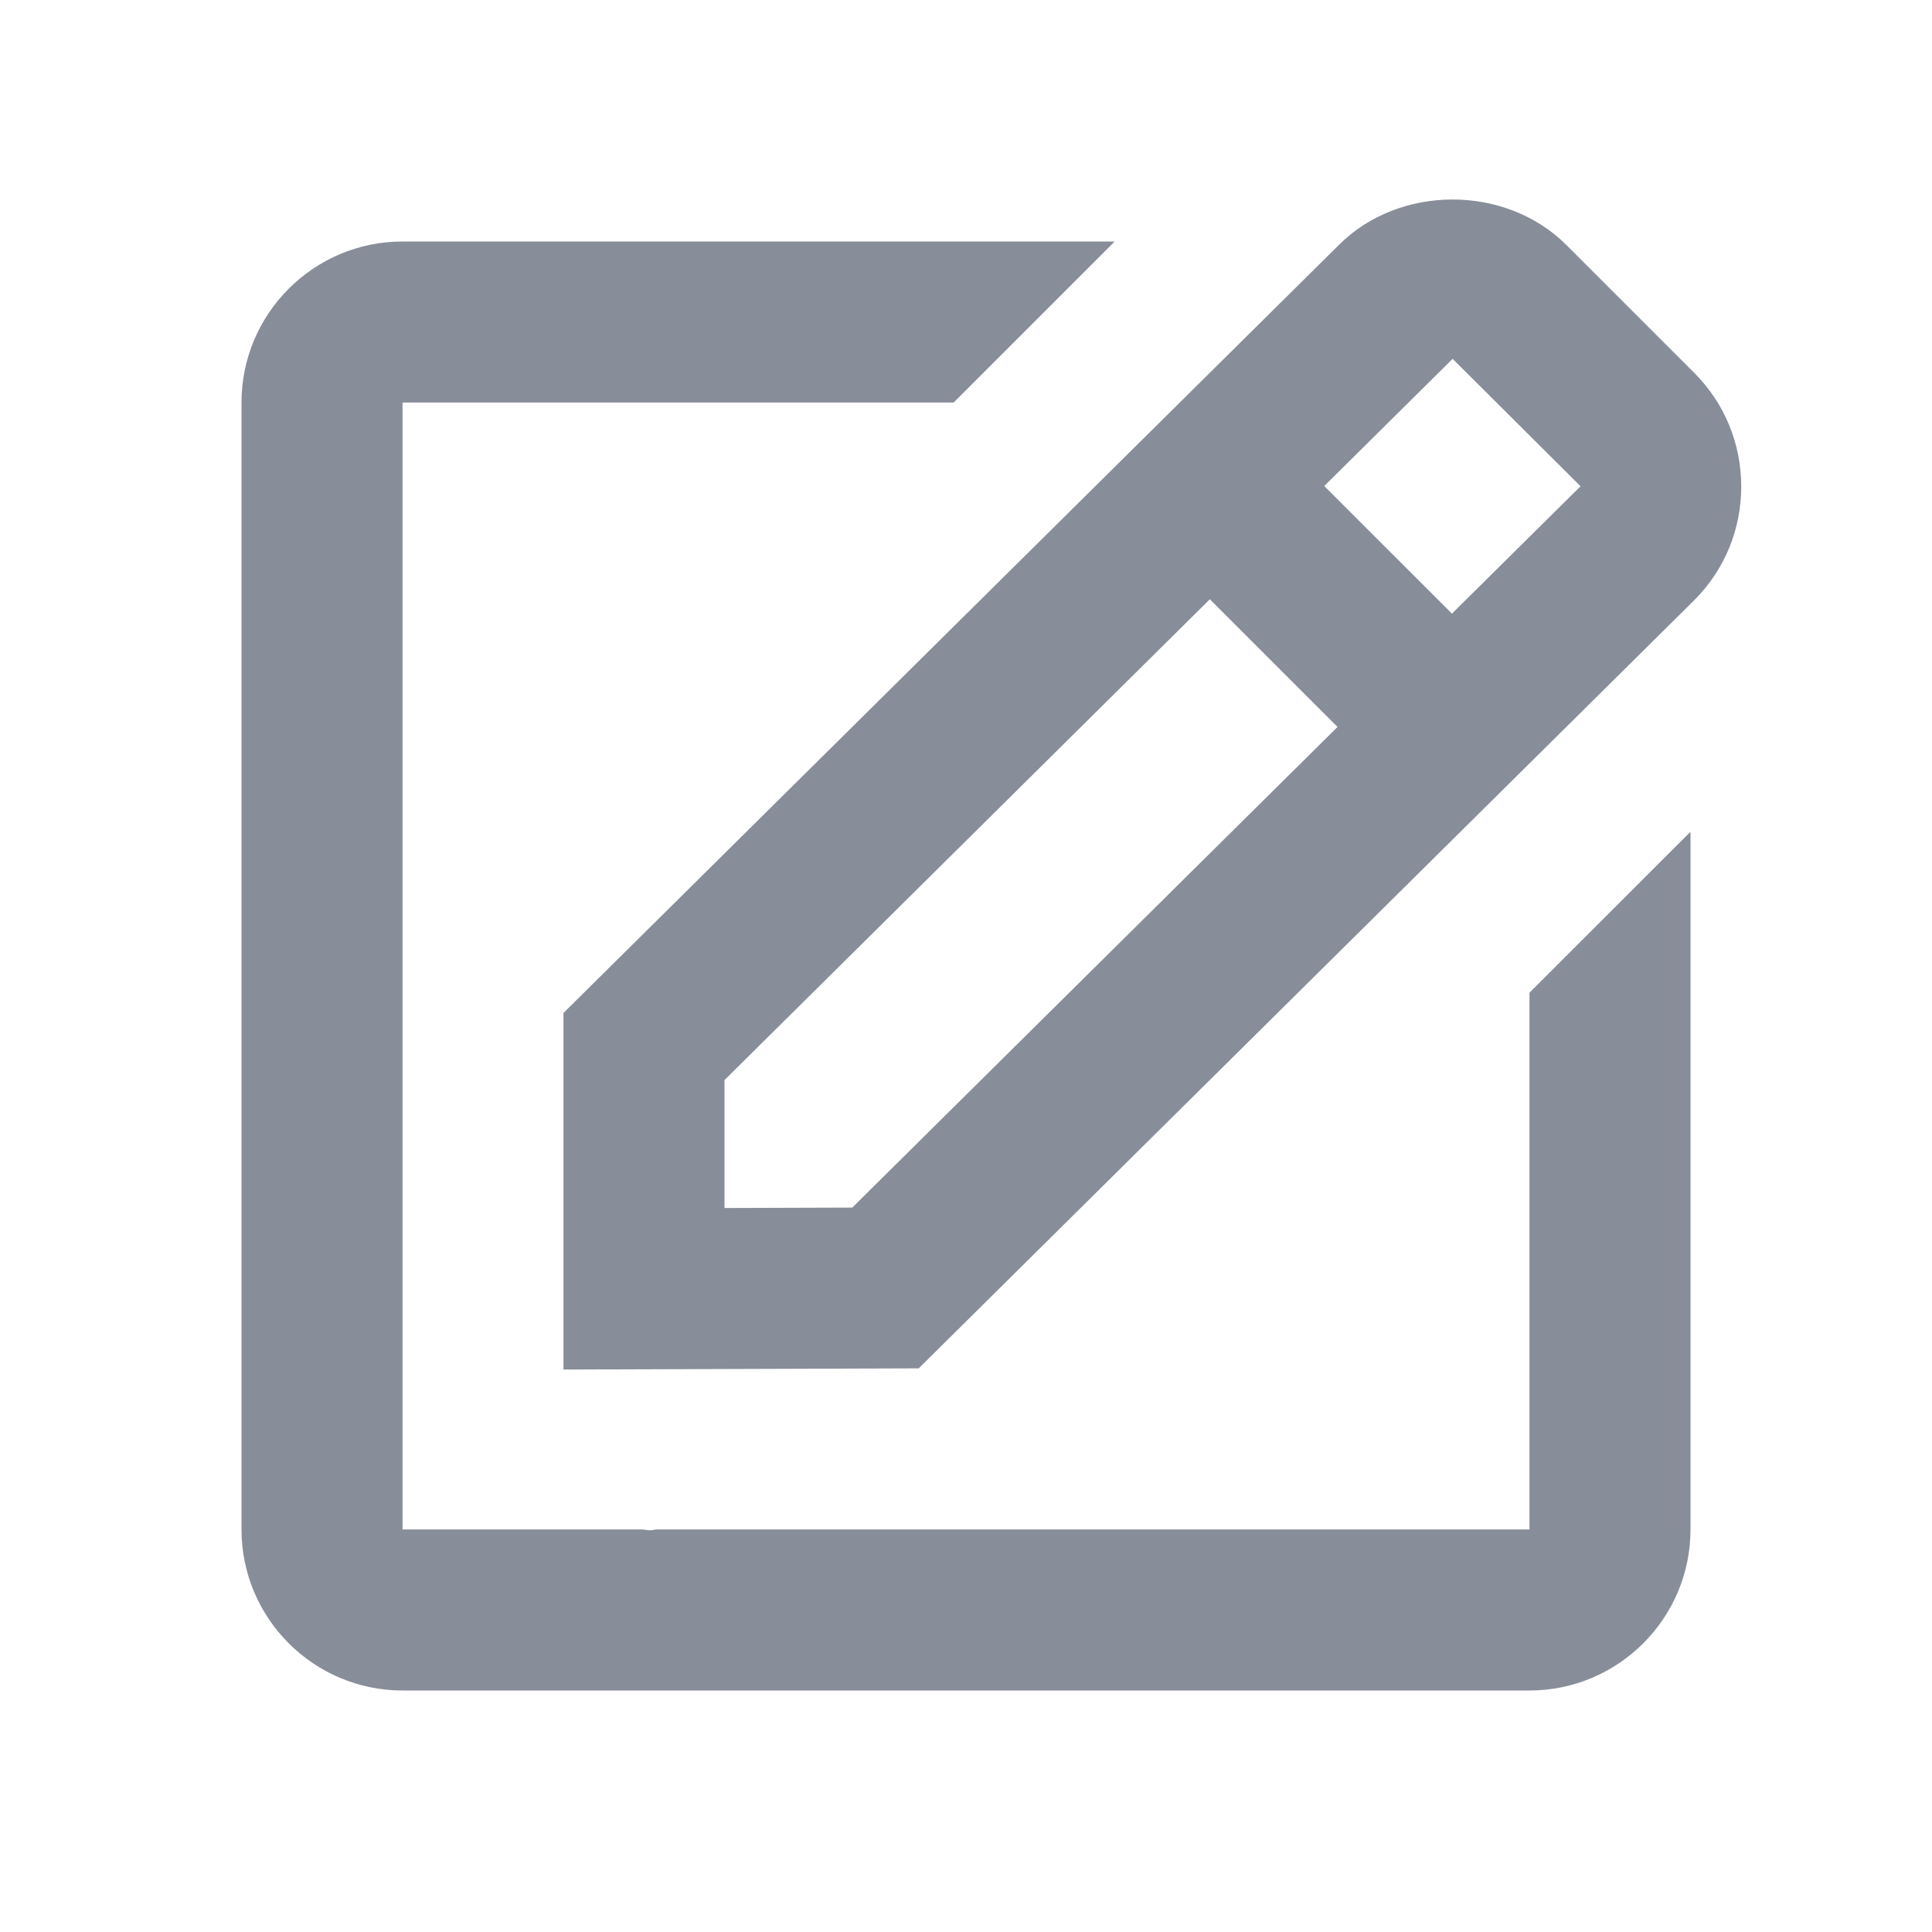 <svg width="23" height="23" viewBox="0 0 23 23" fill="none" xmlns="http://www.w3.org/2000/svg">
<path d="M6.708 16.304L10.937 16.29L20.168 7.147C20.53 6.785 20.729 6.304 20.729 5.792C20.729 5.28 20.53 4.799 20.168 4.437L18.648 2.917C17.923 2.193 16.659 2.197 15.941 2.914L6.708 12.059V16.304ZM17.293 4.272L18.816 5.789L17.285 7.305L15.765 5.786L17.293 4.272ZM8.625 12.858L14.403 7.134L15.923 8.654L10.146 14.376L8.625 14.381V12.858Z" fill="#878E99"/>
<path d="M4.792 20.125H18.208C19.265 20.125 20.125 19.265 20.125 18.208V9.902L18.208 11.818V18.208H7.818C7.793 18.208 7.767 18.218 7.742 18.218C7.711 18.218 7.679 18.209 7.647 18.208H4.792V4.792H11.353L13.27 2.875H4.792C3.735 2.875 2.875 3.735 2.875 4.792V18.208C2.875 19.265 3.735 20.125 4.792 20.125Z" fill="#878E99"/>
</svg>
